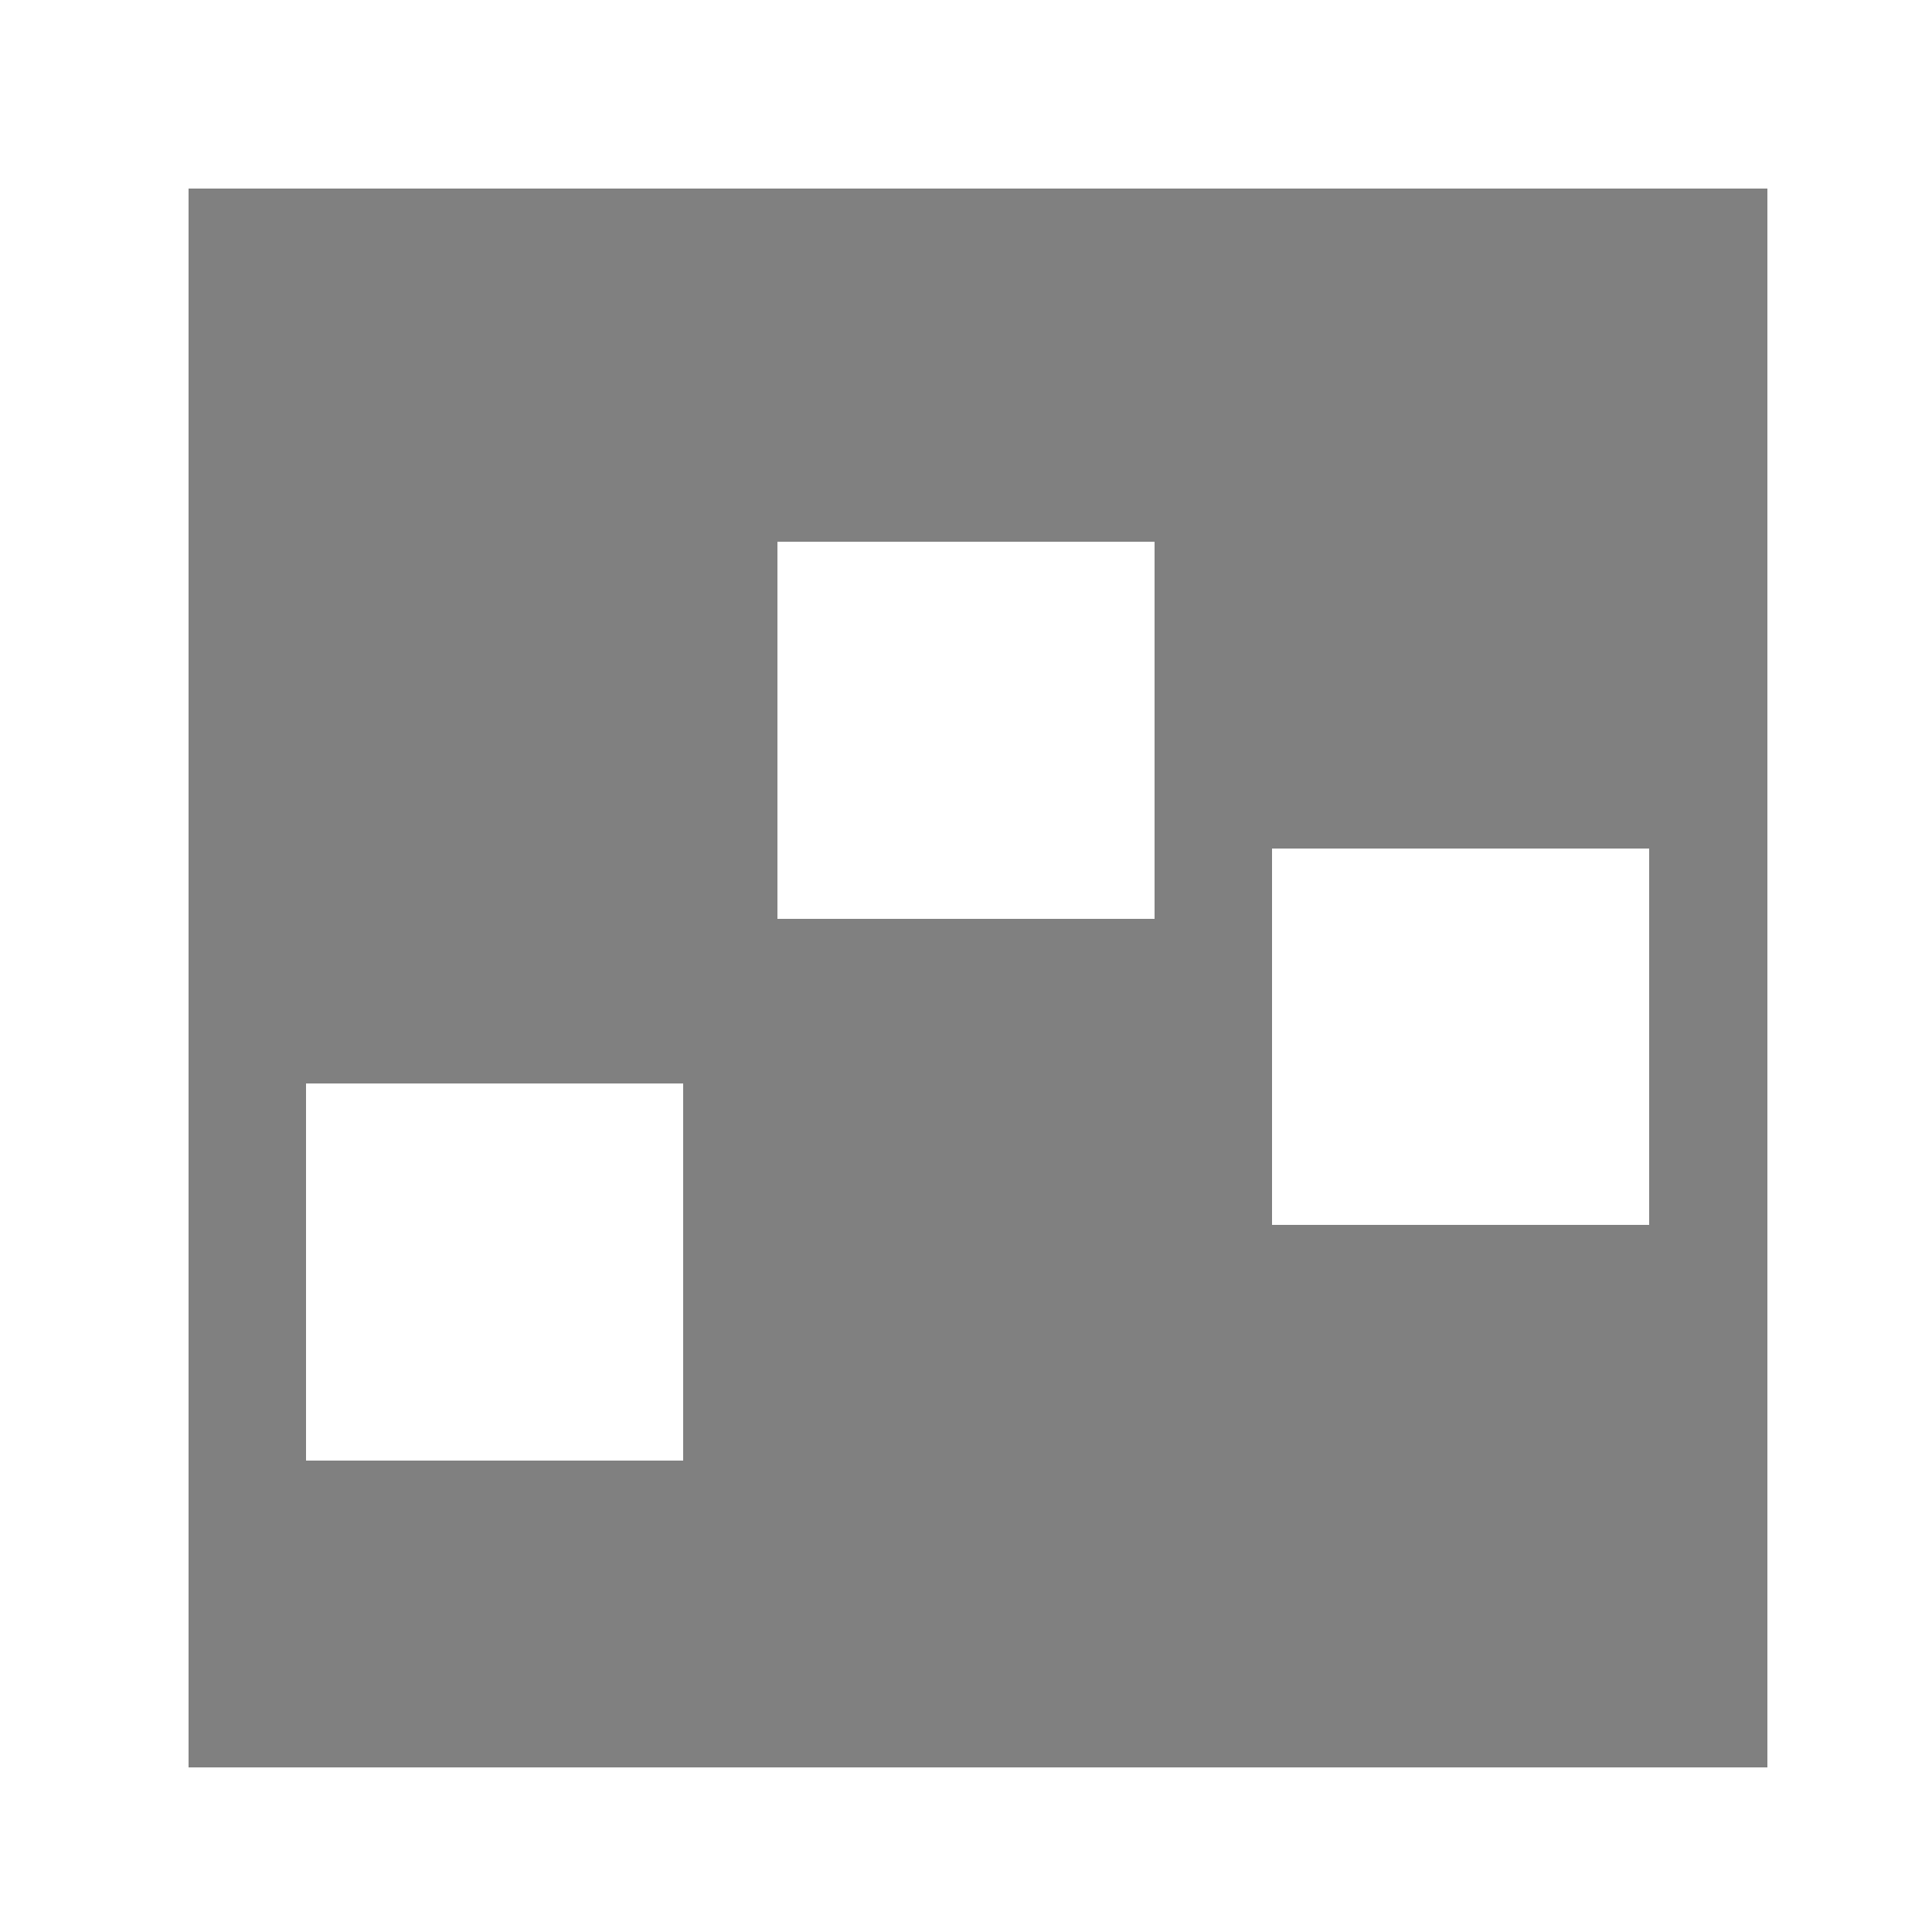 <svg xmlns="http://www.w3.org/2000/svg" viewBox="0 -0.5 82 82" shape-rendering="crispEdges">
<rect x="0" y="-0.5" width="82" height="82" fill="#808080" stroke="none"/>
<path stroke="#fff" d="M0 0h82M0 1h82M0 2h82M0 3h82M0 4h82M0 5h82M0 6h82M0 7h82M0 8h8M75 8h7M0 9h8M75 9h7M0 10h8M75 10h7M0 11h8M75 11h7M0 12h8M75 12h7M0 13h8M75 13h7M0 14h8M75 14h7M0 15h8M75 15h7M0 16h8M75 16h7M0 17h8M75 17h7M0 18h8M75 18h7M0 19h8M75 19h7M0 20h8M75 20h7M0 21h8M75 21h7M0 22h8M75 22h7M0 23h8M33 23h16M75 23h7M0 24h8M33 24h16M75 24h7M0 25h8M33 25h16M75 25h7M0 26h8M33 26h16M75 26h7M0 27h8M33 27h16M75 27h7M0 28h8M33 28h16M75 28h7M0 29h8M33 29h16M75 29h7M0 30h8M33 30h16M75 30h7M0 31h8M33 31h16M75 31h7M0 32h8M33 32h16M75 32h7M0 33h8M33 33h16M75 33h7M0 34h8M33 34h16M75 34h7M0 35h8M33 35h16M75 35h7M0 36h8M33 36h16M54 36h16M75 36h7M0 37h8M33 37h16M54 37h16M75 37h7M0 38h8M33 38h16M54 38h16M75 38h7M0 39h8M54 39h16M75 39h7M0 40h8M54 40h16M75 40h7M0 41h8M54 41h16M75 41h7M0 42h8M54 42h16M75 42h7M0 43h8M54 43h16M75 43h7M0 44h8M54 44h16M75 44h7M0 45h8M54 45h16M75 45h7M0 46h8M13 46h16M54 46h16M75 46h7M0 47h8M13 47h16M54 47h16M75 47h7M0 48h8M13 48h16M54 48h16M75 48h7M0 49h8M13 49h16M54 49h16M75 49h7M0 50h8M13 50h16M54 50h16M75 50h7M0 51h8M13 51h16M54 51h16M75 51h7M0 52h8M13 52h16M75 52h7M0 53h8M13 53h16M75 53h7M0 54h8M13 54h16M75 54h7M0 55h8M13 55h16M75 55h7M0 56h8M13 56h16M75 56h7M0 57h8M13 57h16M75 57h7M0 58h8M13 58h16M75 58h7M0 59h8M13 59h16M75 59h7M0 60h8M13 60h16M75 60h7M0 61h8M13 61h16M75 61h7M0 62h8M75 62h7M0 63h8M75 63h7M0 64h8M75 64h7M0 65h8M75 65h7M0 66h8M75 66h7M0 67h8M75 67h7M0 68h8M75 68h7M0 69h8M75 69h7M0 70h8M75 70h7M0 71h8M75 71h7M0 72h8M75 72h7M0 73h8M75 73h7M0 74h8M75 74h7M0 75h82M0 76h82M0 77h82M0 78h82M0 79h82M0 80h82M0 81h82" />
</svg>
